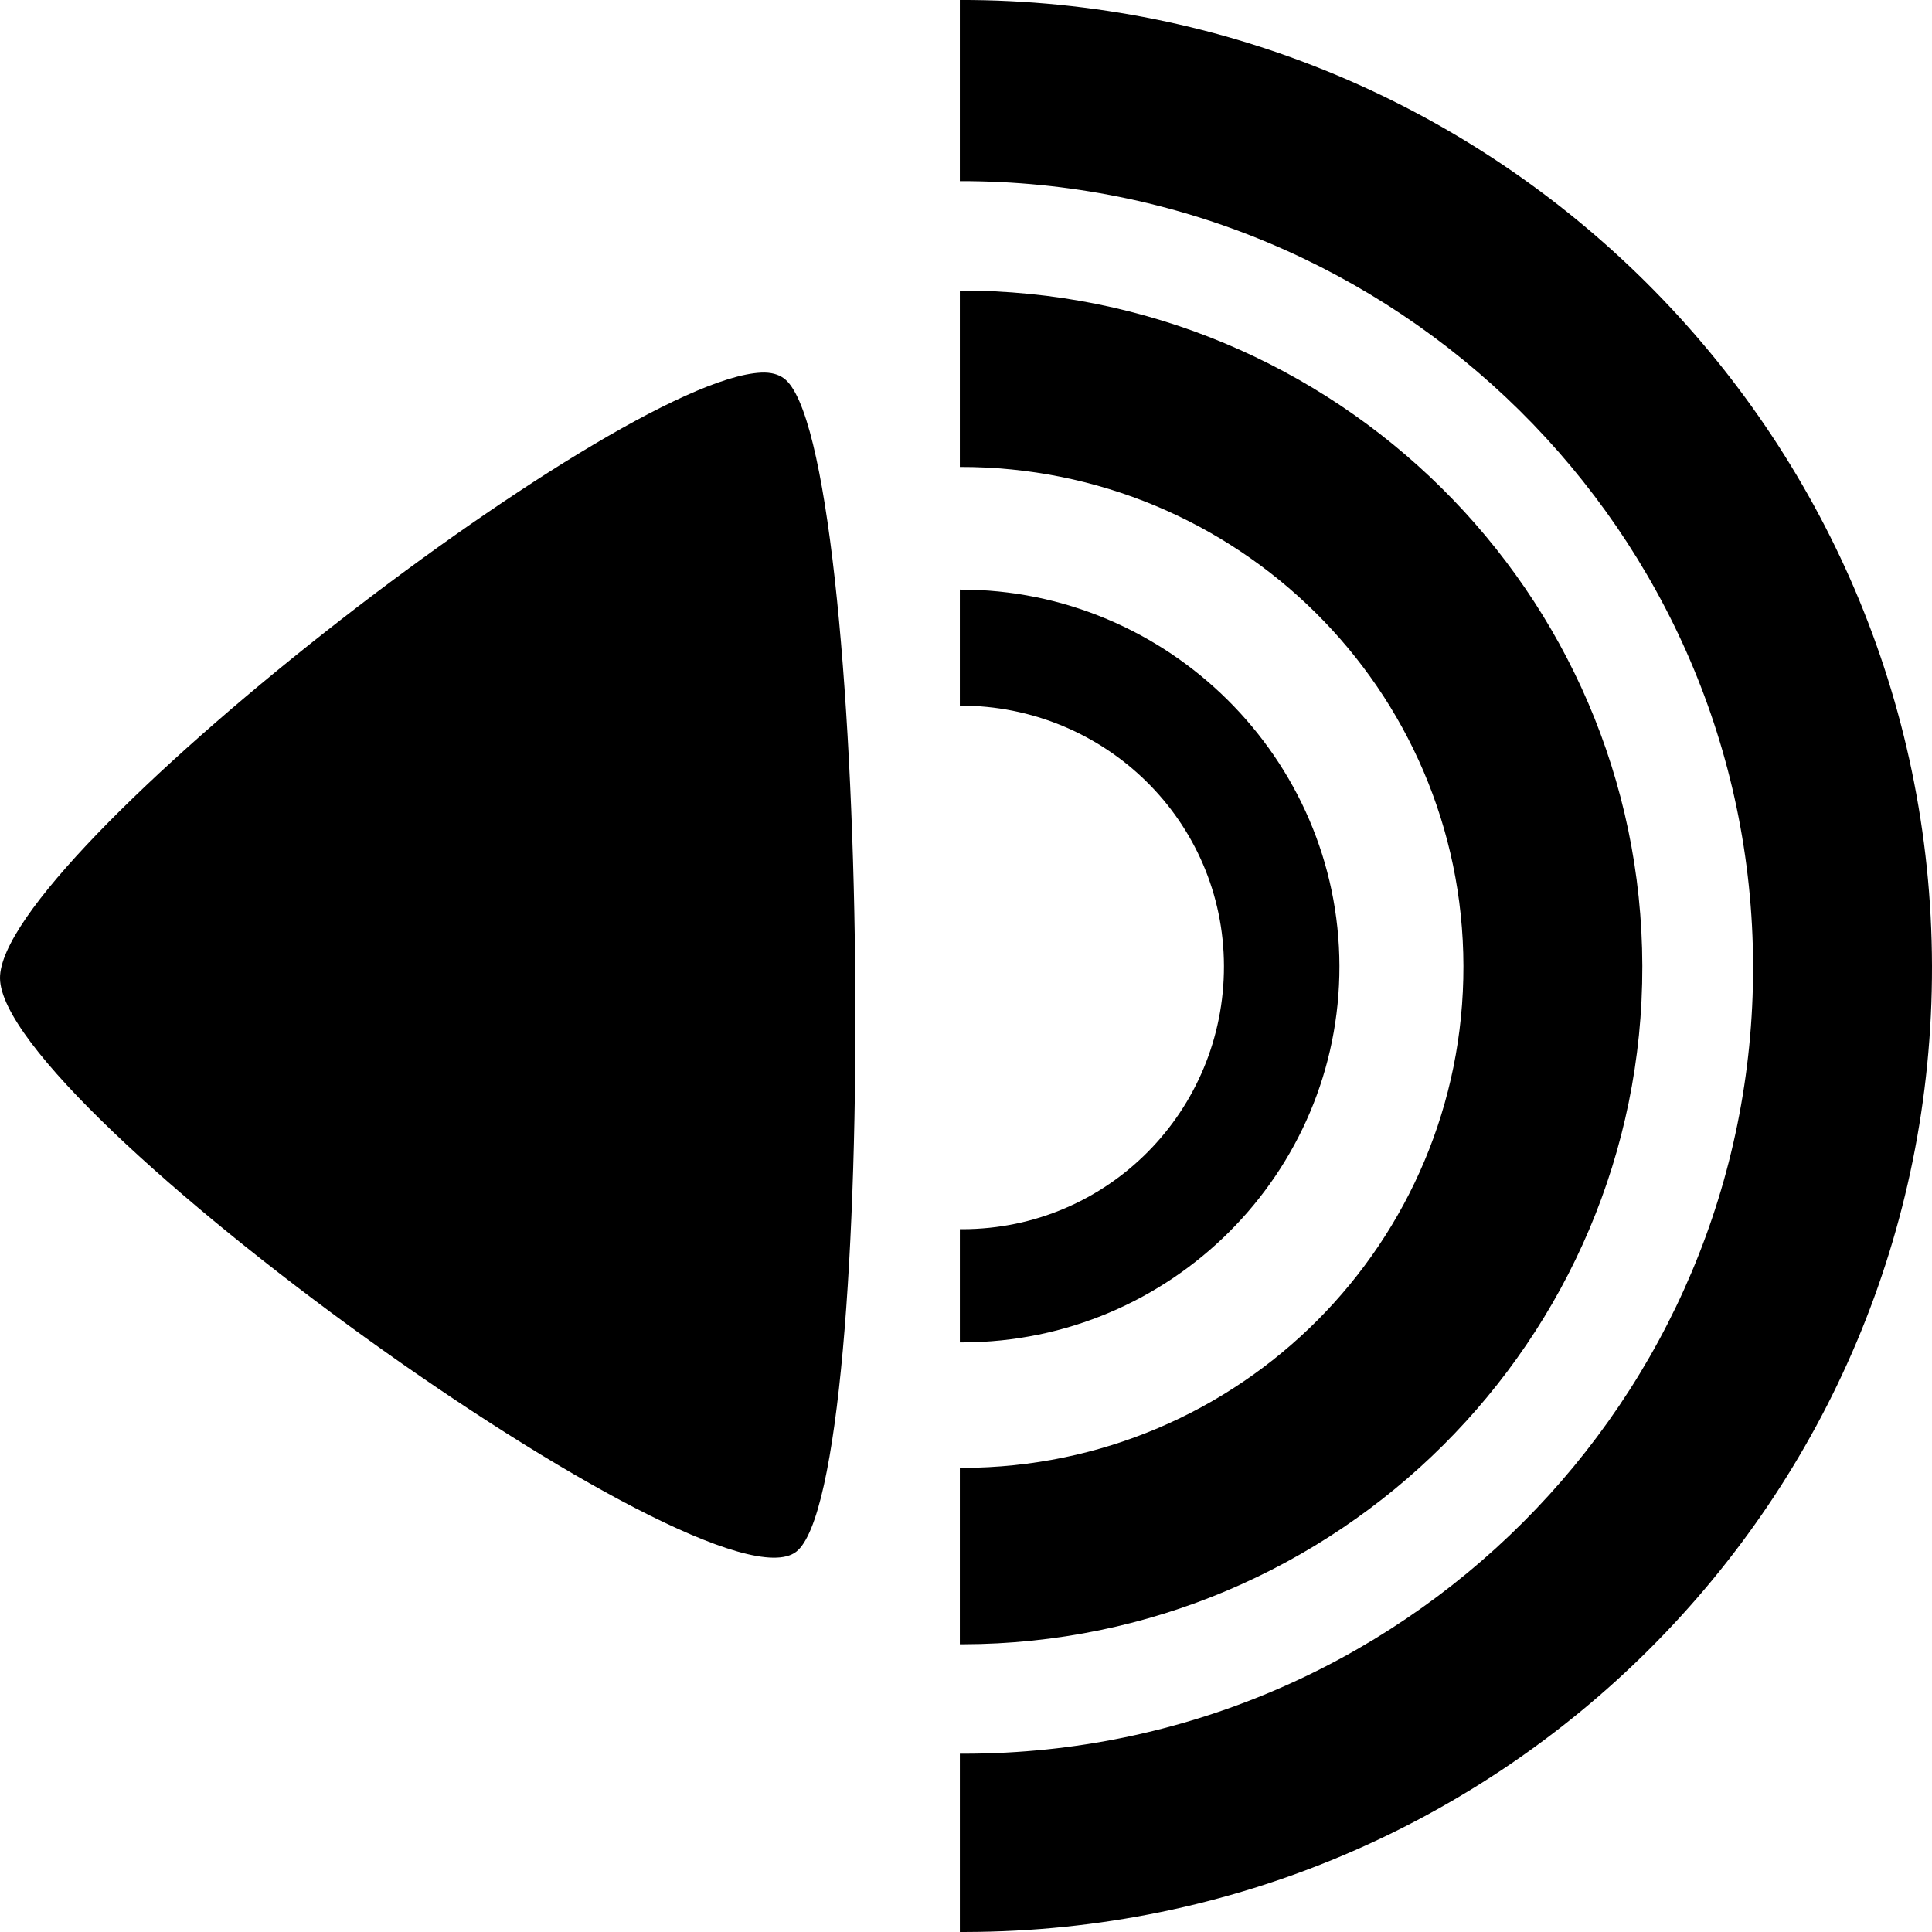 <?xml version="1.0" encoding="UTF-8" standalone="no"?>
<!-- Created with Inkscape (http://www.inkscape.org/) -->
<svg
   xmlns:dc="http://purl.org/dc/elements/1.1/"
   xmlns:cc="http://creativecommons.org/ns#"
   xmlns:rdf="http://www.w3.org/1999/02/22-rdf-syntax-ns#"
   xmlns:svg="http://www.w3.org/2000/svg"
   xmlns="http://www.w3.org/2000/svg"
   xmlns:xlink="http://www.w3.org/1999/xlink"
   xmlns:sodipodi="http://sodipodi.sourceforge.net/DTD/sodipodi-0.dtd"
   xmlns:inkscape="http://www.inkscape.org/namespaces/inkscape"
   width="128"
   height="128"
   id="svg2921"
   sodipodi:version="0.32"
   inkscape:version="0.46+devel"
   version="1.0"
   sodipodi:docname="speaker.svg"
   inkscape:output_extension="org.inkscape.output.svg.inkscape">
  <defs
     id="defs2923">
    <inkscape:perspective
       sodipodi:type="inkscape:persp3d"
       inkscape:vp_x="0 : 526.18109 : 1"
       inkscape:vp_y="0 : 1000 : 0"
       inkscape:vp_z="744.09448 : 526.18109 : 1"
       inkscape:persp3d-origin="372.04724 : 350.78739 : 1"
       id="perspective2929" />
    <inkscape:perspective
       id="perspective2908"
       inkscape:persp3d-origin="372.04724 : 350.78739 : 1"
       inkscape:vp_z="744.09448 : 526.18109 : 1"
       inkscape:vp_y="0 : 1000 : 0"
       inkscape:vp_x="0 : 526.18109 : 1"
       sodipodi:type="inkscape:persp3d" />
    <linearGradient
       inkscape:collect="always"
       xlink:href="#linearGradient3223"
       id="linearGradient2896"
       gradientUnits="userSpaceOnUse"
       gradientTransform="matrix(0,-3.452,2.674,0,-855.445,37.069)"
       x1="11.665"
       y1="10.738"
       x2="-8.915"
       y2="10.738" />
    <linearGradient
       id="linearGradient3223">
      <stop
         style="stop-color:#707070;stop-opacity:1;"
         offset="0"
         id="stop3225" />
      <stop
         id="stop3231"
         offset="0.48"
         style="stop-color:#585858;stop-opacity:1;" />
      <stop
         style="stop-color:#202020;stop-opacity:1;"
         offset="0.52"
         id="stop3233" />
      <stop
         style="stop-color:#606060;stop-opacity:1;"
         offset="1"
         id="stop3227" />
    </linearGradient>
  </defs>
  <sodipodi:namedview
     id="base"
     pagecolor="#ffffff"
     bordercolor="#666666"
     borderopacity="1.0"
     inkscape:pageopacity="0.0"
     inkscape:pageshadow="2"
     inkscape:zoom="1.4"
     inkscape:cx="8.5714286"
     inkscape:cy="5.7142854"
     inkscape:document-units="px"
     inkscape:current-layer="layer1"
     showgrid="false"
     inkscape:window-width="844"
     inkscape:window-height="675"
     inkscape:window-x="450"
     inkscape:window-y="385" />
  <g
     inkscape:label="Ebene 1"
     inkscape:groupmode="layer"
     id="layer1">
    <path
       id="path6013"
       d="m 63.592,0 0,12 C 92.453,11.941 116.088,35.238 116.147,64 c 0.059,28.762 -23.317,52.129 -52.178,52.187 -0.081,0 -0.296,0 -0.376,0 l 0,11.812 c 0.099,0 0.277,0 0.376,-3e-06 35.463,-0.072 64.104,-28.658 64.031,-64 -0.073,-35.342 -28.944,-64.072 -64.408,-64 z m 0,19.25 0,11.687 C 81.976,30.9 96.919,45.68 96.956,64 c 0.038,18.32 -14.793,33.212 -33.176,33.25 -0.051,0 -0.137,0 -0.188,0 l 0,11.687 c 0.069,0 0.119,0 0.188,7e-06 C 88.623,108.887 108.86,88.757 108.809,64 108.758,39.243 88.434,19.199 63.592,19.25 z m -13.17,5.437 c -9.86,0.473 -50.503,32.106 -50.422,40.125 0.086,8.554 47.027,42.372 52.743,38 5.716,-4.372 4.986,-73.569 -0.815,-77.75 -0.363,-0.261 -0.848,-0.406 -1.505,-0.375 z m 13.17,14.375 0,7.687 C 73.22,46.73 81.07,54.405 81.09,64 c 0.02,9.595 -7.681,17.418 -17.309,17.437 -0.027,5e-05 -0.161,7e-05 -0.188,0 l 0,7.5 c 0.039,7.71e-05 0.15,7.71e-05 0.188,-1.29e-05 13.79,-0.028 24.988,-11.194 24.96,-24.937 -0.028,-13.743 -11.358,-24.966 -25.148,-24.937 z"
       style="opacity:1;fill:#000000;fill-opacity:1;stroke:none" />
  </g>
</svg>
